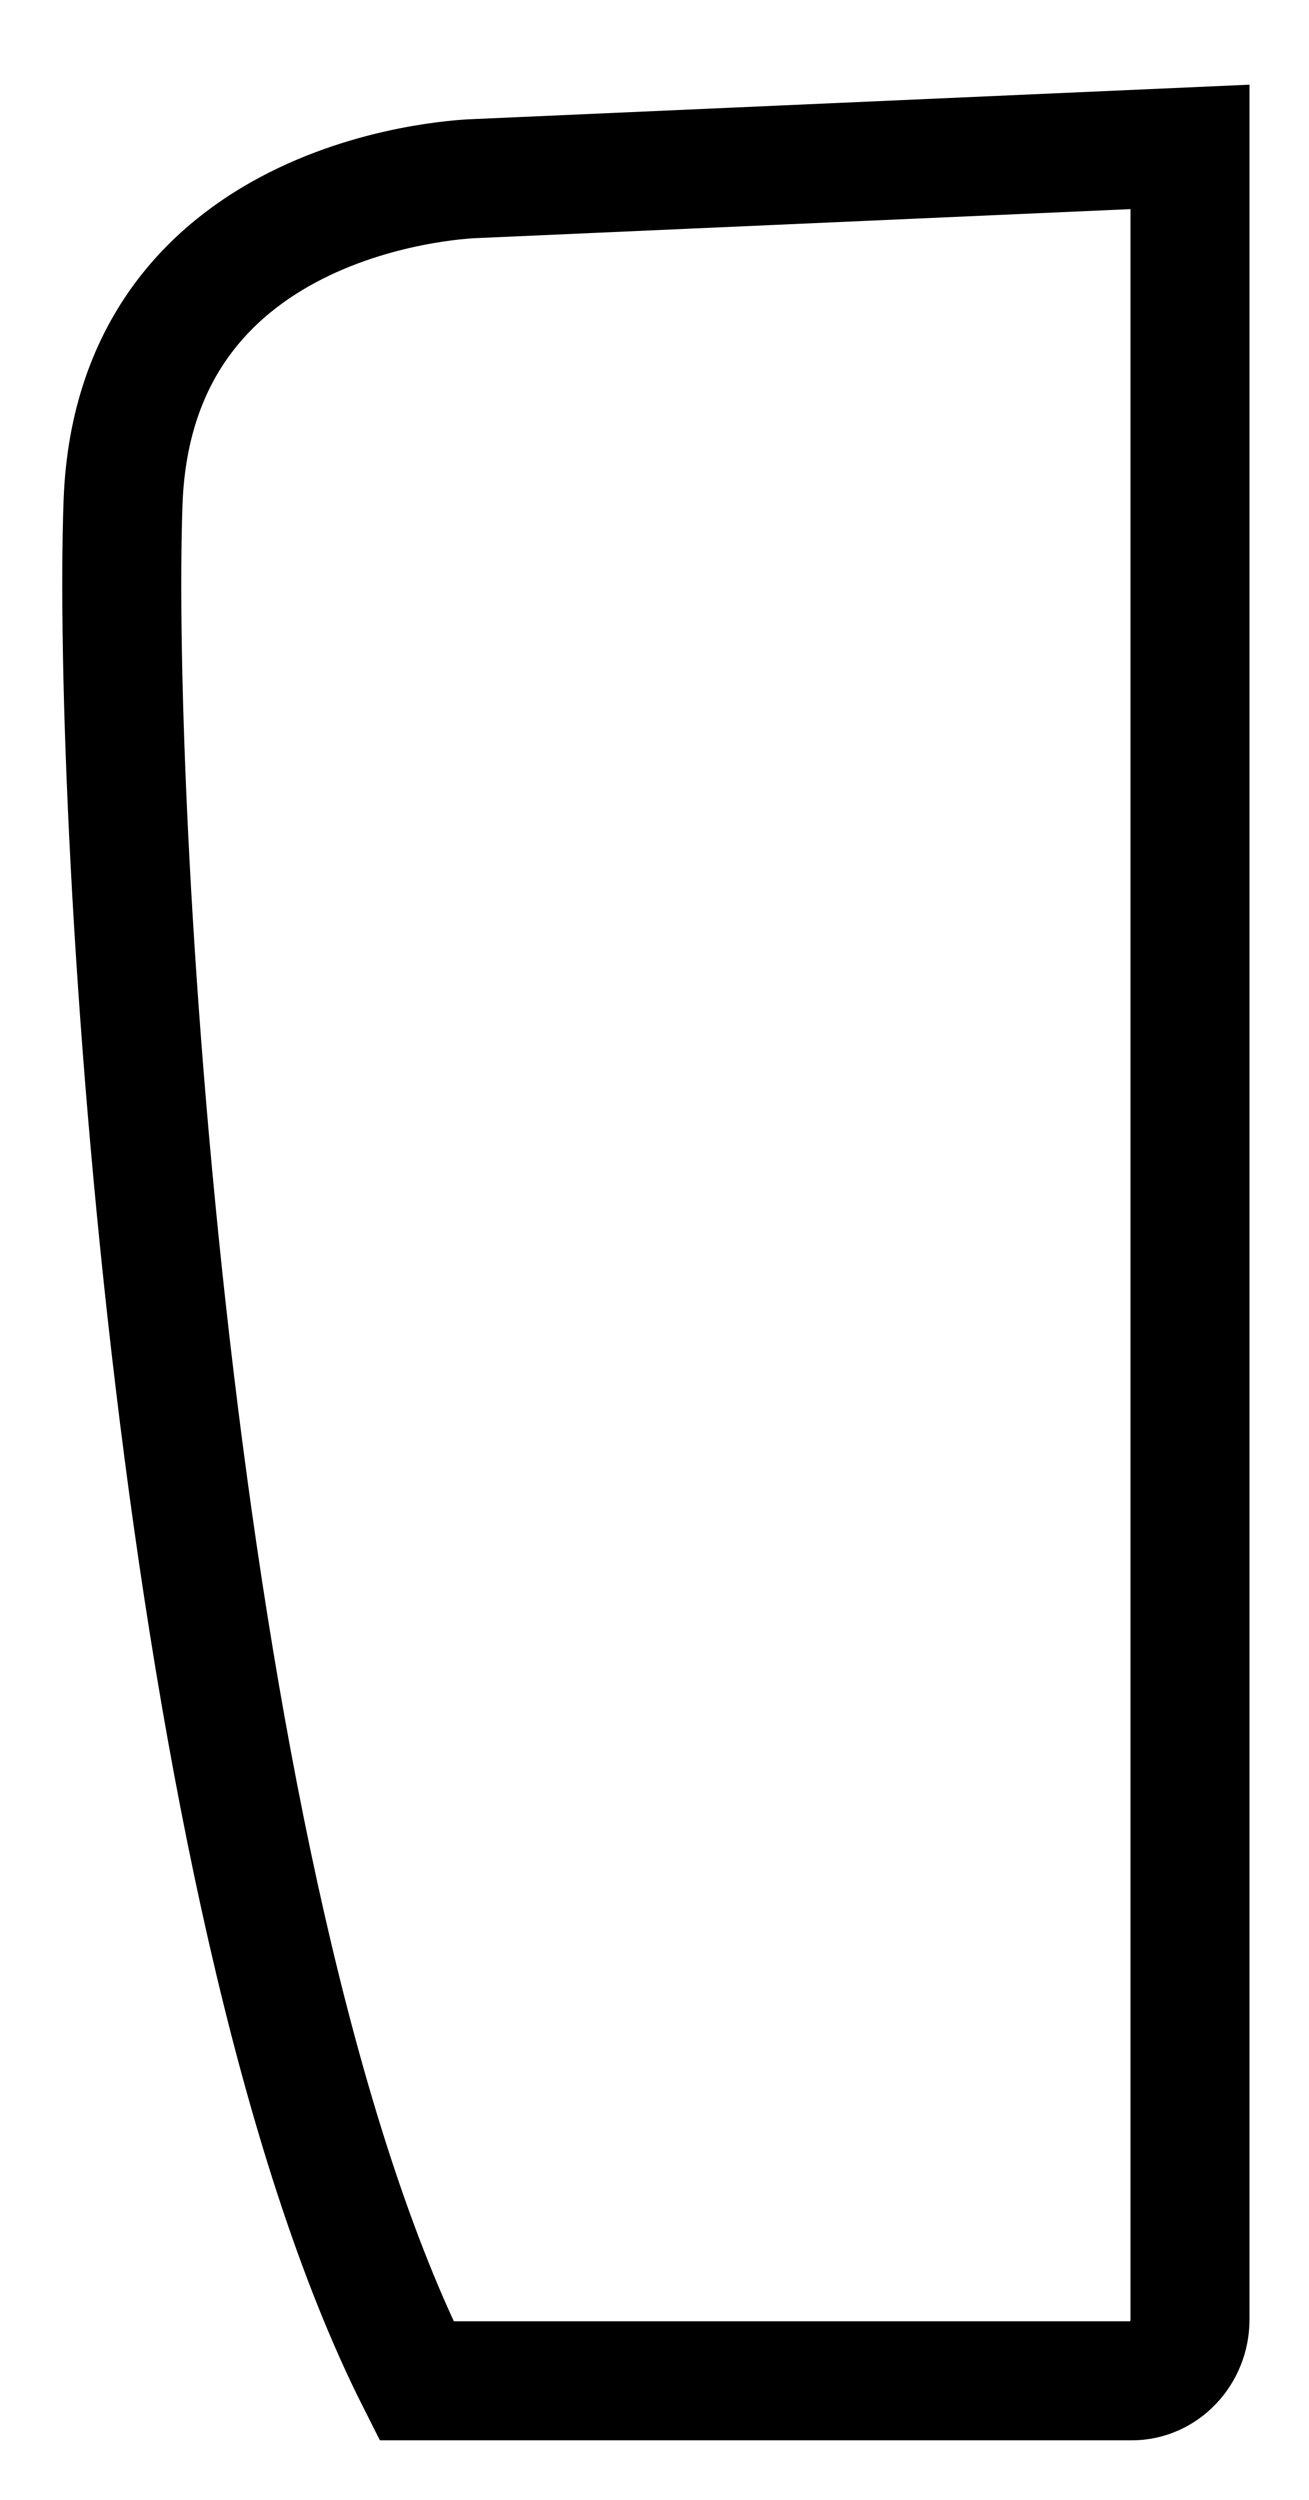 <svg width="11" height="21" viewBox="0 0 11 21" fill="none" xmlns="http://www.w3.org/2000/svg">
<path d="M10 19.485V1.234L4 1.5C4 1.5 1.13 1.561 1.034 4.221C0.938 6.881 1.466 15.971 3.5 20L9.51 20C9.781 20 10 19.768 10 19.485Z" stroke="black" stroke-miterlimit="10"/>
</svg>
